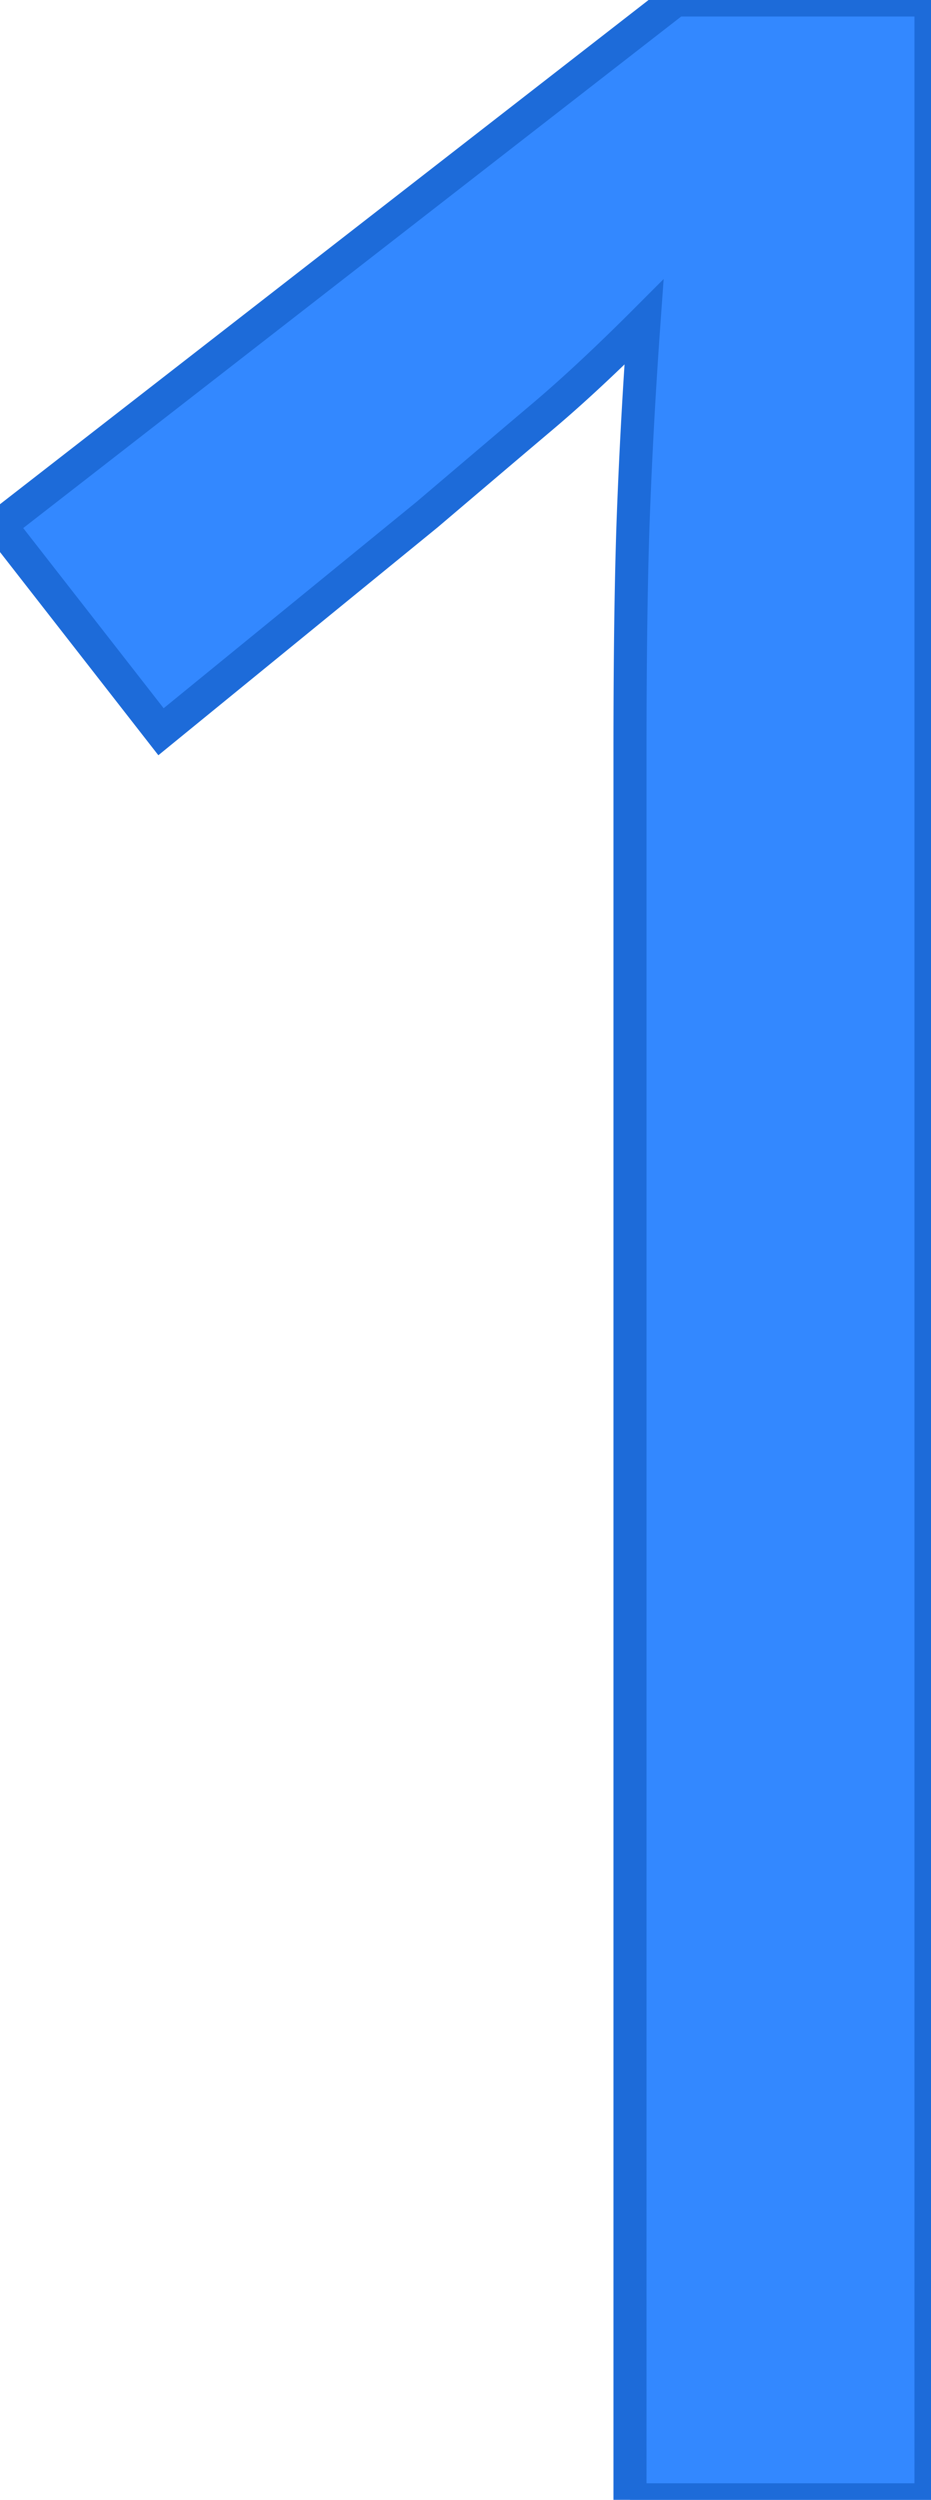 <svg width="26.6" height="71.4" viewBox="0 0 26.6 71.4" xmlns="http://www.w3.org/2000/svg"><g id="svgGroup" stroke-linecap="round" fill-rule="evenodd" font-size="9pt" stroke="#1d6bd9" stroke-width="0.25mm" fill="#3388ff" style="stroke:#1d6bd9;stroke-width:0.25mm;fill:#3388ff"><path d="M 26.6 0 L 26.6 71.4 L 18 71.4 L 18 21.5 A 317.44 317.44 0 0 1 18.006 19.456 Q 18.025 16.55 18.1 14.6 A 160.117 160.117 0 0 1 18.306 10.587 A 179.301 179.301 0 0 1 18.4 9.2 A 62.675 62.675 0 0 1 17.242 10.33 Q 16.313 11.213 15.5 11.9 A 1200.429 1200.429 0 0 0 14.806 12.487 Q 13.7 13.425 12.2 14.7 L 4.6 20.9 L 0 15 L 19.3 0 L 26.6 0 Z" vector-effect="non-scaling-stroke"/></g></svg>